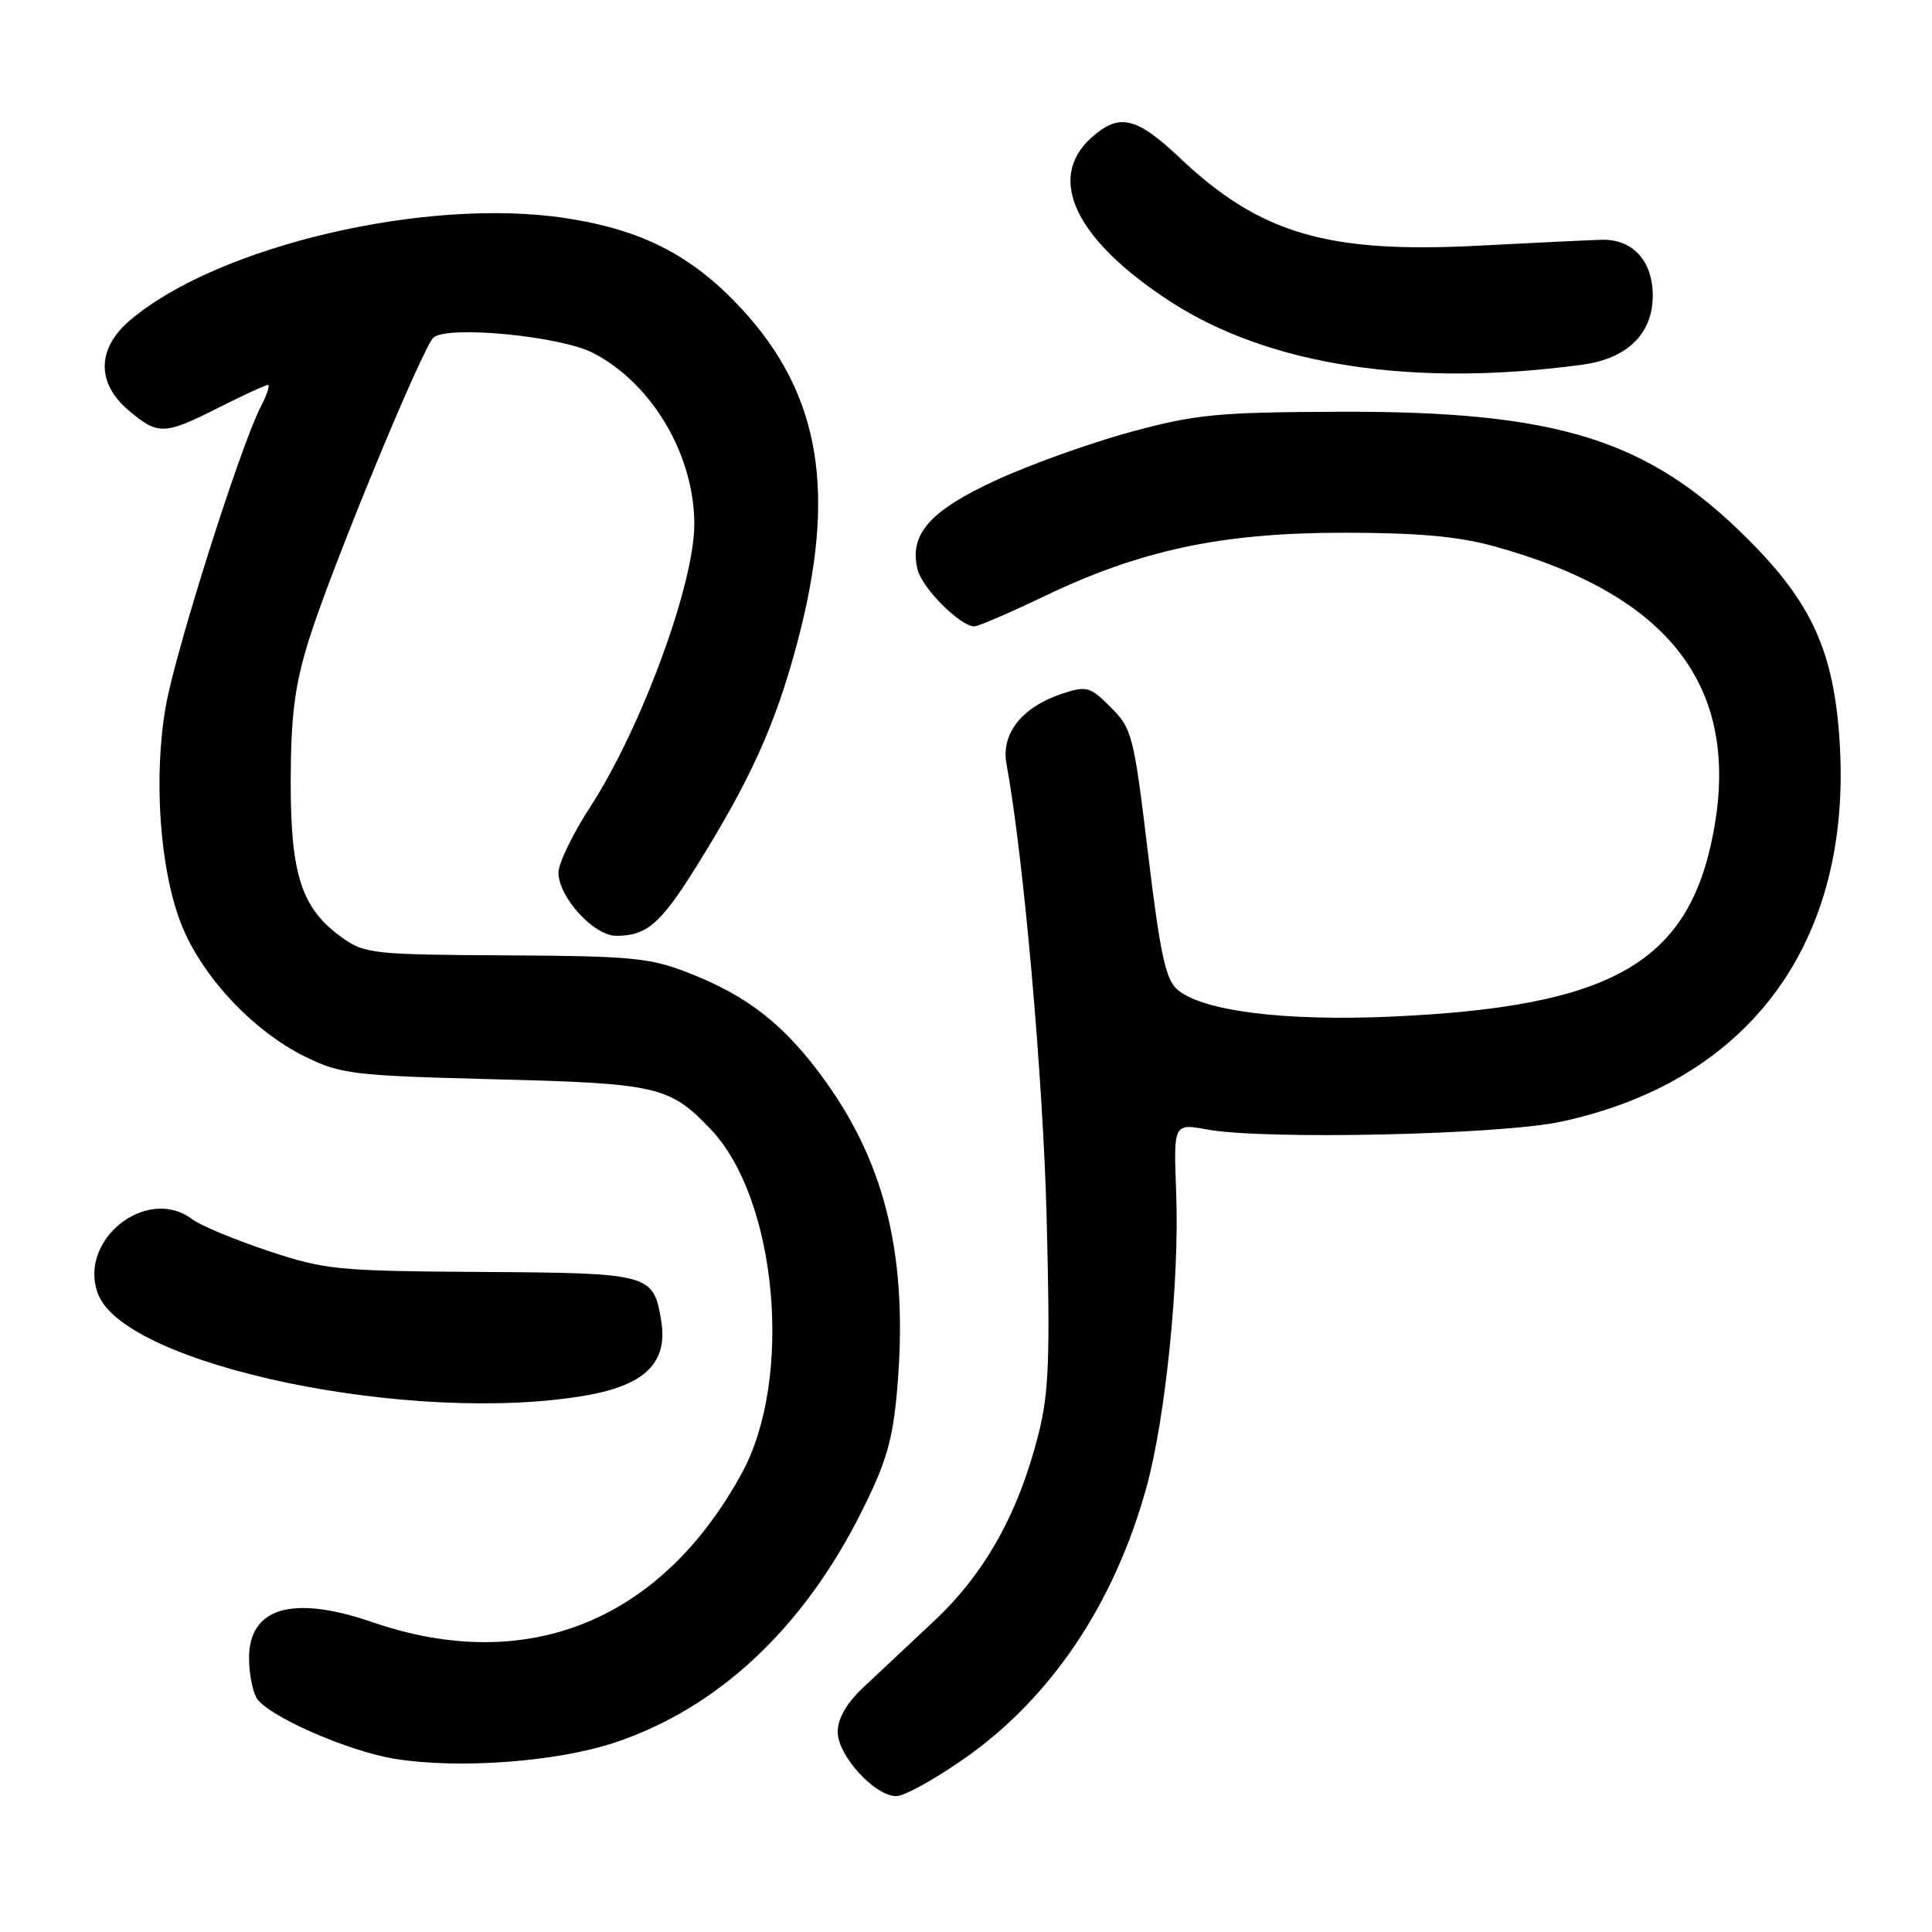 <?xml version="1.0" encoding="UTF-8" standalone="no"?>
<!DOCTYPE svg PUBLIC "-//W3C//DTD SVG 1.1//EN" "http://www.w3.org/Graphics/SVG/1.1/DTD/svg11.dtd" >
<svg xmlns="http://www.w3.org/2000/svg" xmlns:xlink="http://www.w3.org/1999/xlink" version="1.1" viewBox="0 0 256 256">
 <g >
 <path fill="currentColor"
d=" M 127.84 232.98 C 139.31 224.92 147.63 212.52 151.90 197.12 C 154.44 187.95 156.30 169.58 155.85 158.03 C 155.50 148.85 155.50 148.85 160.00 149.67 C 167.50 151.05 198.64 150.37 206.74 148.65 C 231.85 143.32 245.46 124.80 243.76 98.26 C 243.00 86.34 240.07 79.88 231.59 71.42 C 218.36 58.20 206.36 54.46 177.50 54.56 C 161.40 54.62 158.49 54.89 149.95 57.20 C 144.69 58.62 136.68 61.48 132.14 63.56 C 123.20 67.65 120.41 70.80 121.59 75.49 C 122.21 77.96 127.25 83.00 129.10 83.00 C 129.62 83.00 133.77 81.21 138.32 79.03 C 151.16 72.87 161.89 70.59 178.00 70.59 C 187.89 70.59 193.24 71.07 198.00 72.39 C 221.27 78.81 230.67 91.06 227.04 110.28 C 223.78 127.57 213.66 133.38 184.50 134.70 C 170.21 135.34 159.36 133.99 156.01 131.13 C 154.46 129.80 153.73 126.45 152.12 113.09 C 150.24 97.44 150.01 96.55 147.19 93.73 C 144.44 90.97 143.99 90.85 140.76 91.91 C 135.43 93.67 132.63 97.19 133.36 101.19 C 135.63 113.54 138.22 142.87 138.69 161.50 C 139.16 179.93 138.99 184.55 137.61 190.00 C 134.94 200.57 130.50 208.50 123.73 214.83 C 120.39 217.95 116.16 221.92 114.33 223.65 C 112.17 225.69 111.00 227.74 111.00 229.48 C 111.00 232.62 115.90 238.00 118.77 238.00 C 119.82 238.00 123.90 235.74 127.84 232.98 Z  M 81.46 230.90 C 95.09 226.36 106.39 215.81 114.11 200.41 C 117.46 193.73 118.29 190.87 118.88 184.10 C 120.35 166.99 117.50 154.65 109.47 143.40 C 104.13 135.92 99.18 131.99 91.14 128.87 C 86.10 126.91 83.54 126.67 67.00 126.59 C 49.54 126.50 48.32 126.37 45.37 124.27 C 39.96 120.41 38.50 115.98 38.52 103.50 C 38.54 94.87 39.05 90.88 40.86 85.00 C 43.73 75.72 56.06 45.79 57.47 44.70 C 59.53 43.10 74.30 44.55 78.59 46.77 C 86.40 50.80 92.00 60.28 92.00 69.47 C 92.00 77.41 84.95 96.55 78.19 106.95 C 75.88 110.50 74.00 114.40 74.00 115.62 C 74.00 118.87 78.68 124.00 81.65 124.00 C 85.72 124.00 87.53 122.43 92.35 114.69 C 99.47 103.26 102.73 96.05 105.59 85.35 C 110.94 65.39 108.78 52.28 98.26 40.91 C 91.74 33.87 85.13 30.46 75.00 28.91 C 56.56 26.08 28.88 32.56 17.25 42.42 C 12.81 46.18 12.75 50.77 17.08 54.41 C 20.96 57.68 21.76 57.65 29.00 54.00 C 32.27 52.35 35.19 51.00 35.50 51.00 C 35.80 51.00 35.37 52.32 34.54 53.92 C 31.84 59.14 23.23 86.31 21.96 93.62 C 20.33 103.00 21.16 115.01 23.94 122.26 C 26.62 129.24 33.46 136.60 40.50 140.05 C 45.16 142.33 46.85 142.53 65.50 143.01 C 87.15 143.55 88.75 143.93 94.20 149.66 C 102.98 158.91 105.13 182.64 98.33 195.14 C 87.63 214.80 69.84 222.00 49.36 214.95 C 38.76 211.31 33.00 212.99 33.00 219.72 C 33.00 221.60 33.43 223.93 33.95 224.91 C 35.21 227.27 46.05 232.06 52.41 233.07 C 60.90 234.42 73.79 233.45 81.46 230.90 Z  M 77.68 184.90 C 85.47 183.54 88.51 180.54 87.62 175.07 C 86.60 168.78 86.24 168.68 63.80 168.54 C 44.64 168.42 43.05 168.26 35.48 165.73 C 31.07 164.26 26.57 162.39 25.48 161.56 C 19.47 157.02 10.27 164.31 12.99 171.46 C 16.60 180.96 54.77 188.88 77.68 184.90 Z  M 209.75 48.31 C 215.64 47.50 219.00 44.19 219.00 39.20 C 219.00 34.58 216.37 31.68 212.26 31.77 C 210.74 31.81 203.42 32.16 195.98 32.55 C 175.91 33.61 166.97 30.99 156.33 20.92 C 150.54 15.45 148.29 14.94 144.61 18.25 C 138.58 23.66 142.53 31.82 155.13 39.99 C 168.17 48.45 187.37 51.37 209.75 48.31 Z "/>
</g>
</svg>